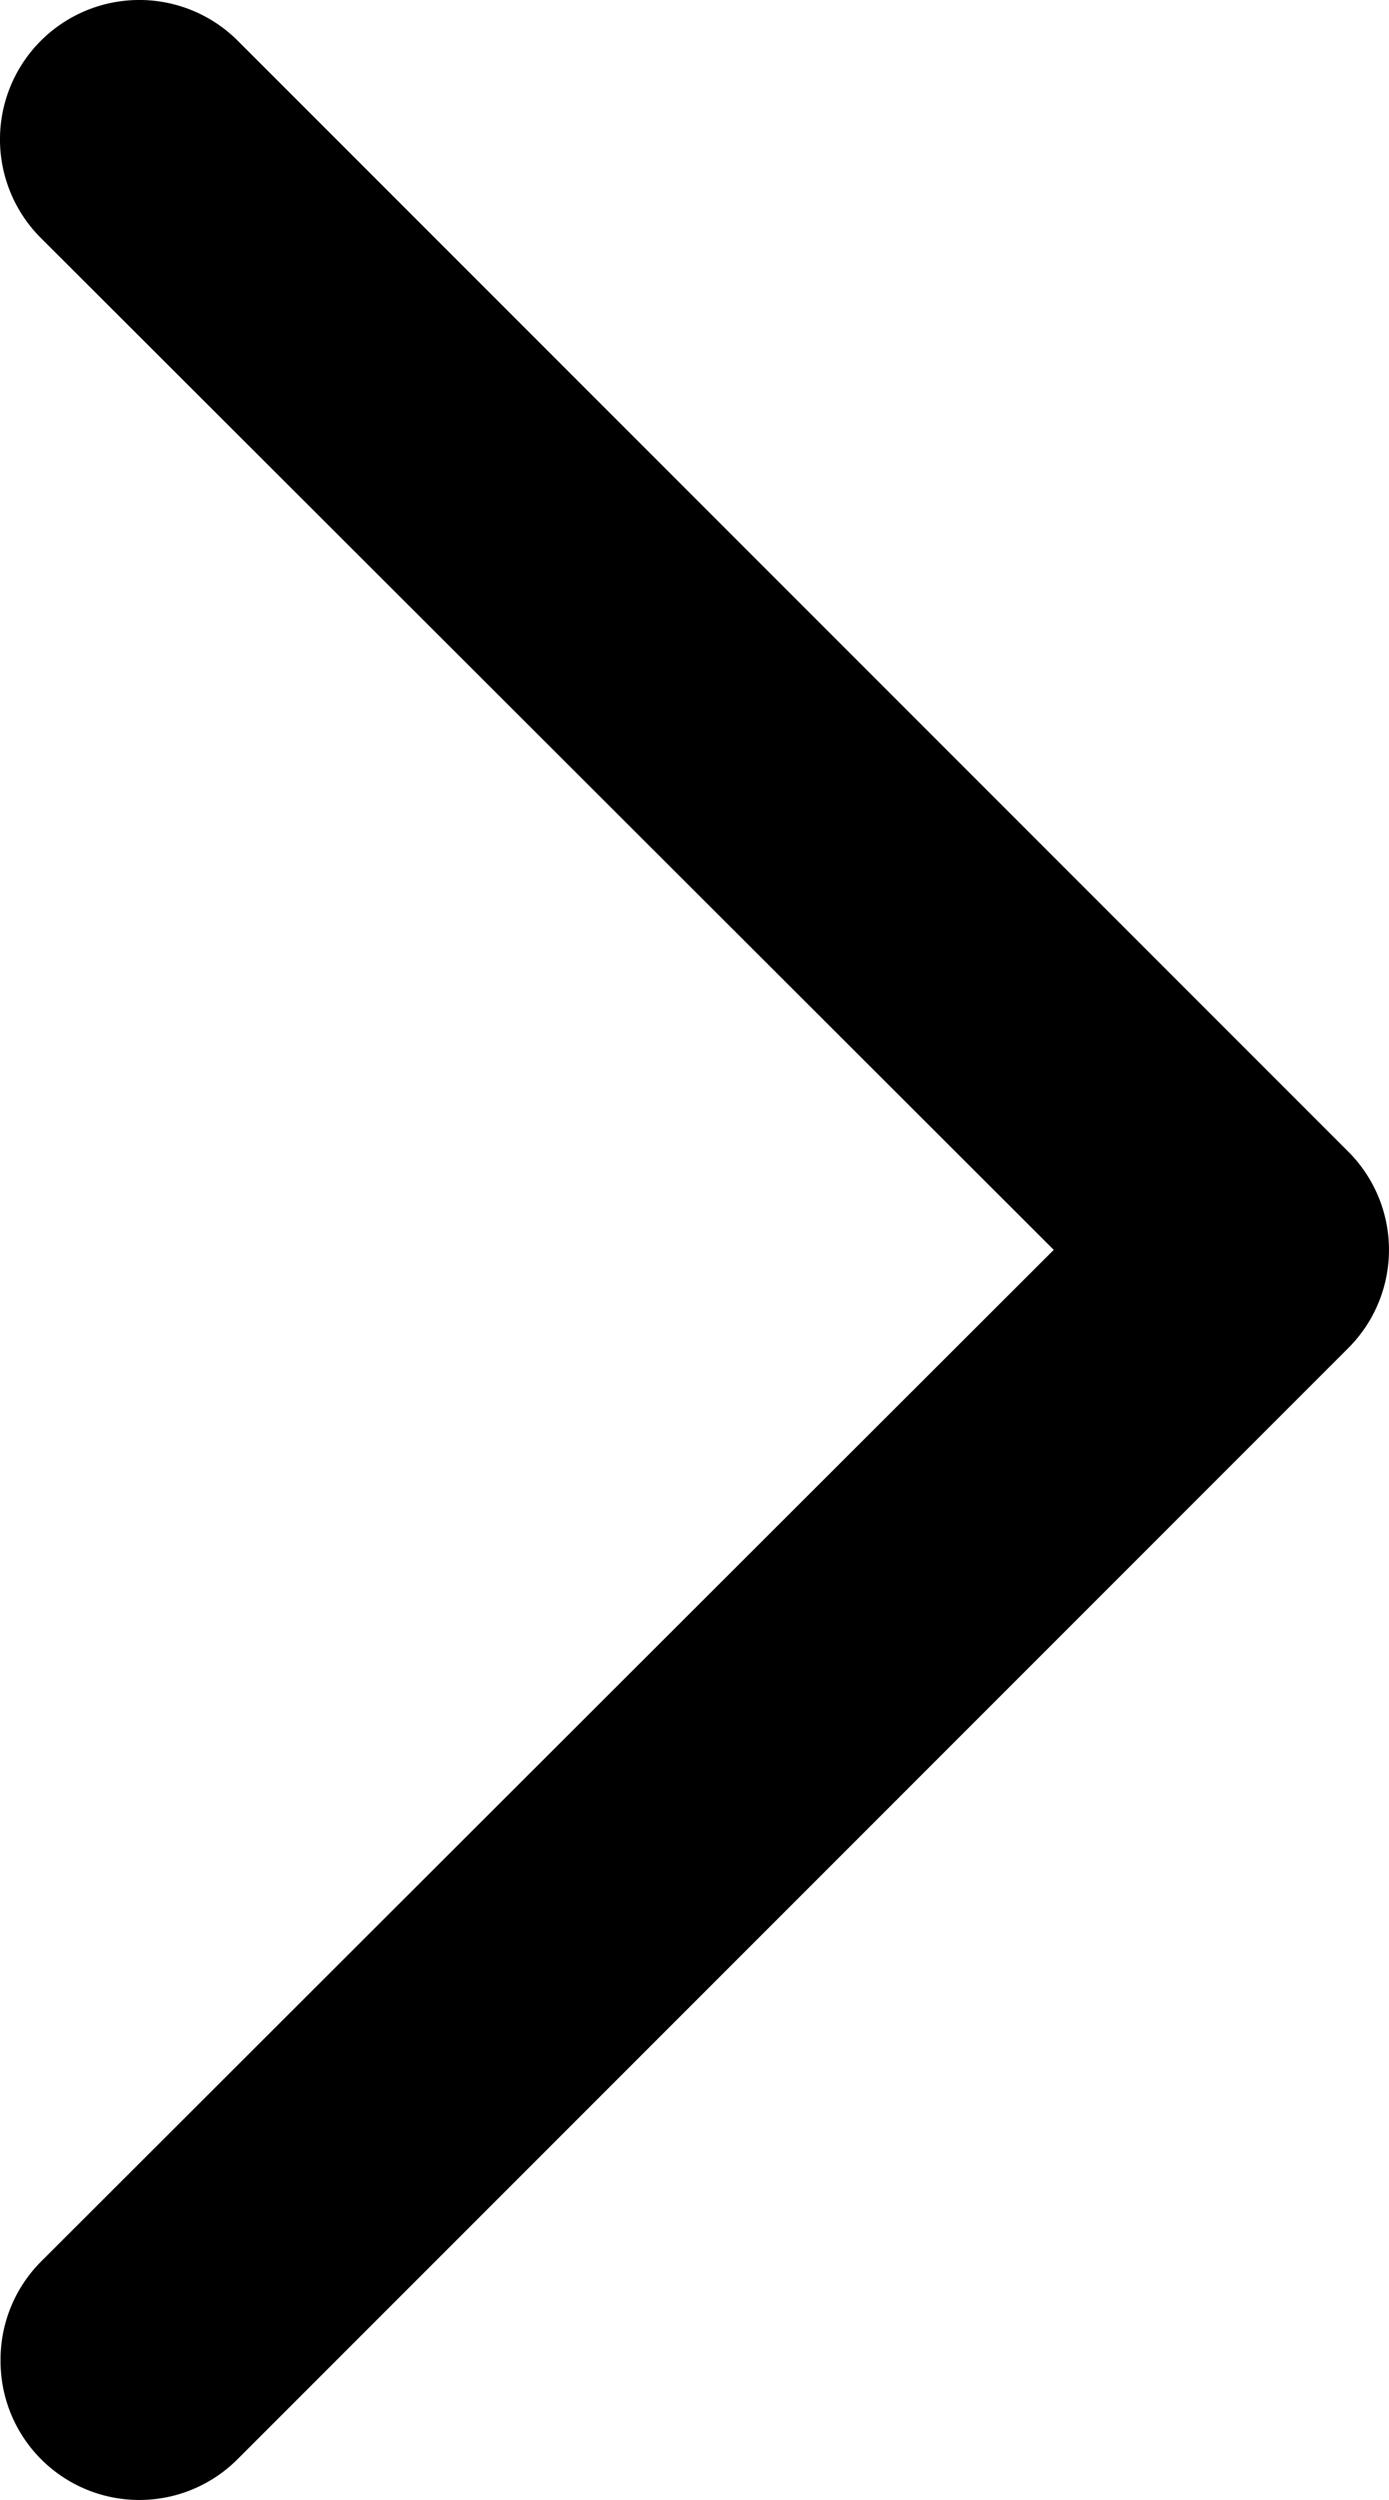 <svg id="Layer_2" data-name="Layer 2" xmlns="http://www.w3.org/2000/svg" width="10.01" height="18.01" viewBox="0 0 10.01 18.01">
  <g id="Layer_2-2" data-name="Layer 2" transform="translate(21.004 -6.996) rotate(90)">
    <path id="Path_510" data-name="Path 510" d="M24,21a1,1,0,0,1-.71-.29L16,13.41l-7.29,7.3a1,1,0,0,1-1.42-1.42l8-8a1,1,0,0,1,1.42,0l8,8A1,1,0,0,1,24,21Z"/>
  </g>
</svg>
